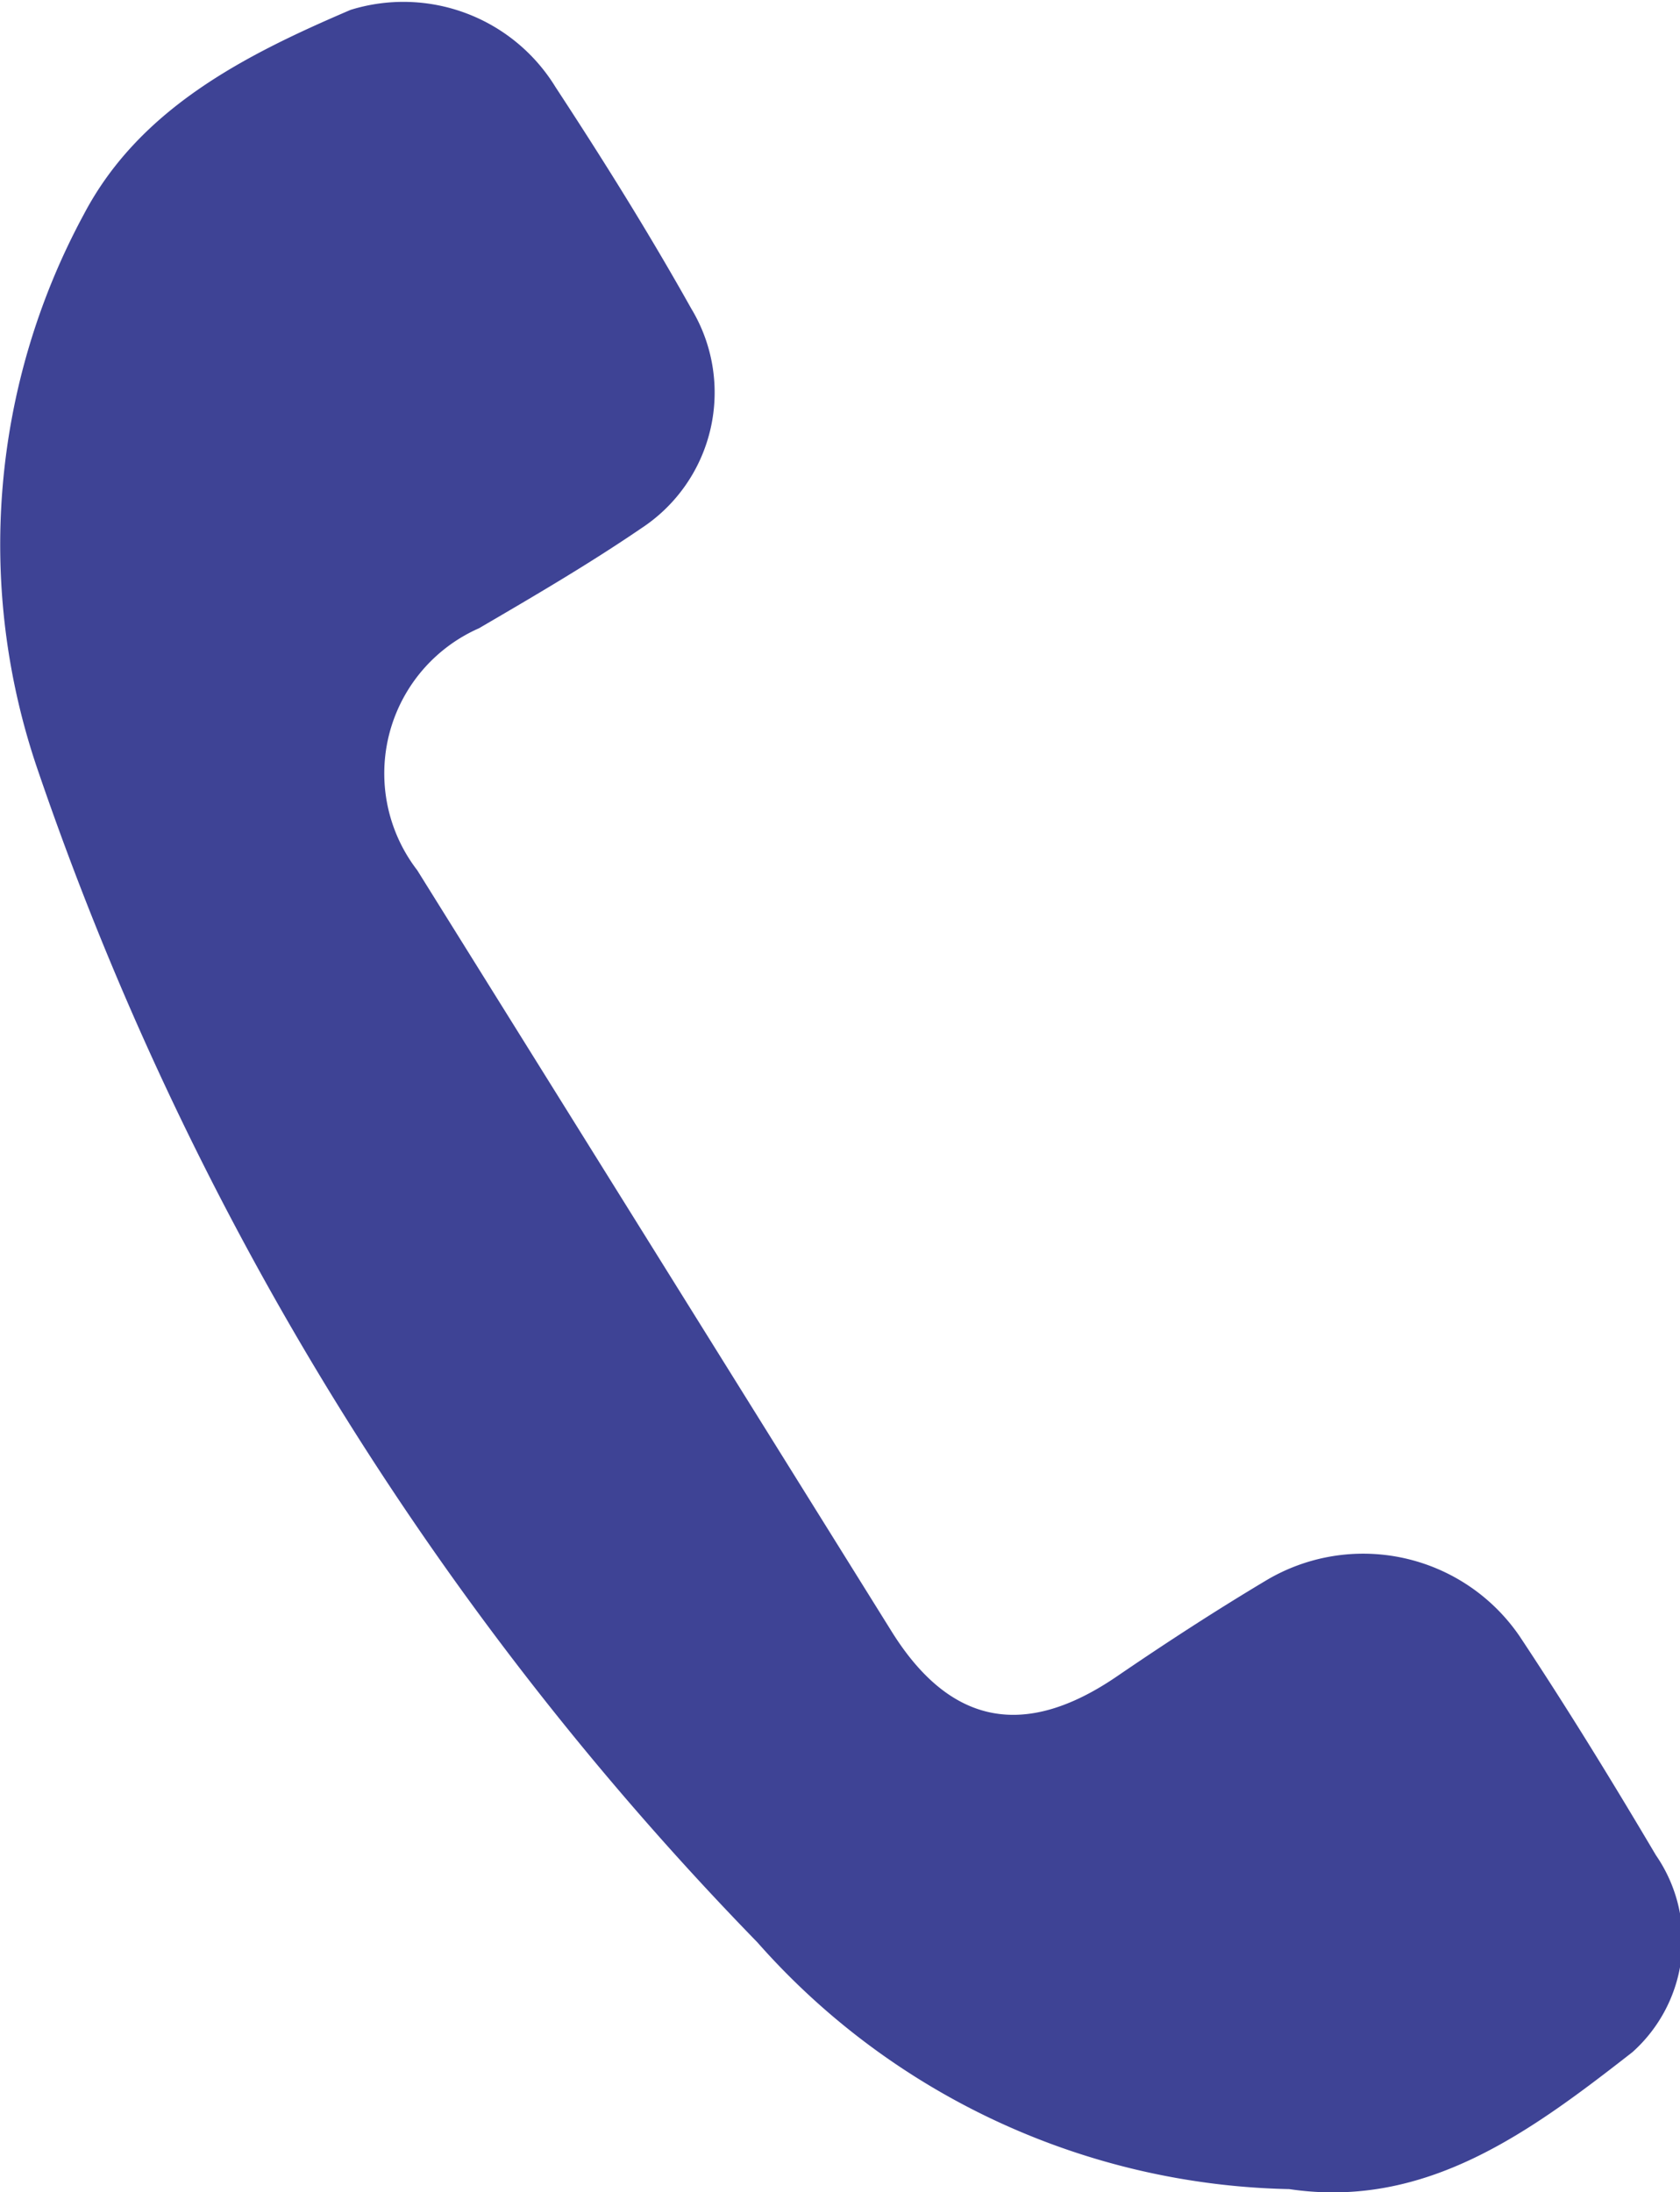 <svg xmlns="http://www.w3.org/2000/svg" viewBox="0 0 27.22 35.52"><g data-name="Слой 2"><path d="M20.89 35.47a11.81 11.81 0 01-8.62-4 50.68 50.68 0 01-11.66-19 11.25 11.25 0 01.75-9C2.27 1.74 4 .88 5.68.16A2.89 2.89 0 019 1.41c.76 1.16 1.5 2.34 2.2 3.59a2.63 2.63 0 01-.81 3.56c-.85.58-1.74 1.1-2.63 1.62a2.57 2.57 0 00-1 3.92q3.84 6.16 7.69 12.34c.95 1.52 2.16 1.74 3.65.72.79-.54 1.59-1.06 2.41-1.55a3.07 3.07 0 014.11.9c.77 1.16 1.5 2.35 2.21 3.55a2.43 2.43 0 01-.38 3.19c-1.64 1.28-3.34 2.55-5.56 2.22z" fill="#3e4395" data-name="Слой 1"/></g></svg>
